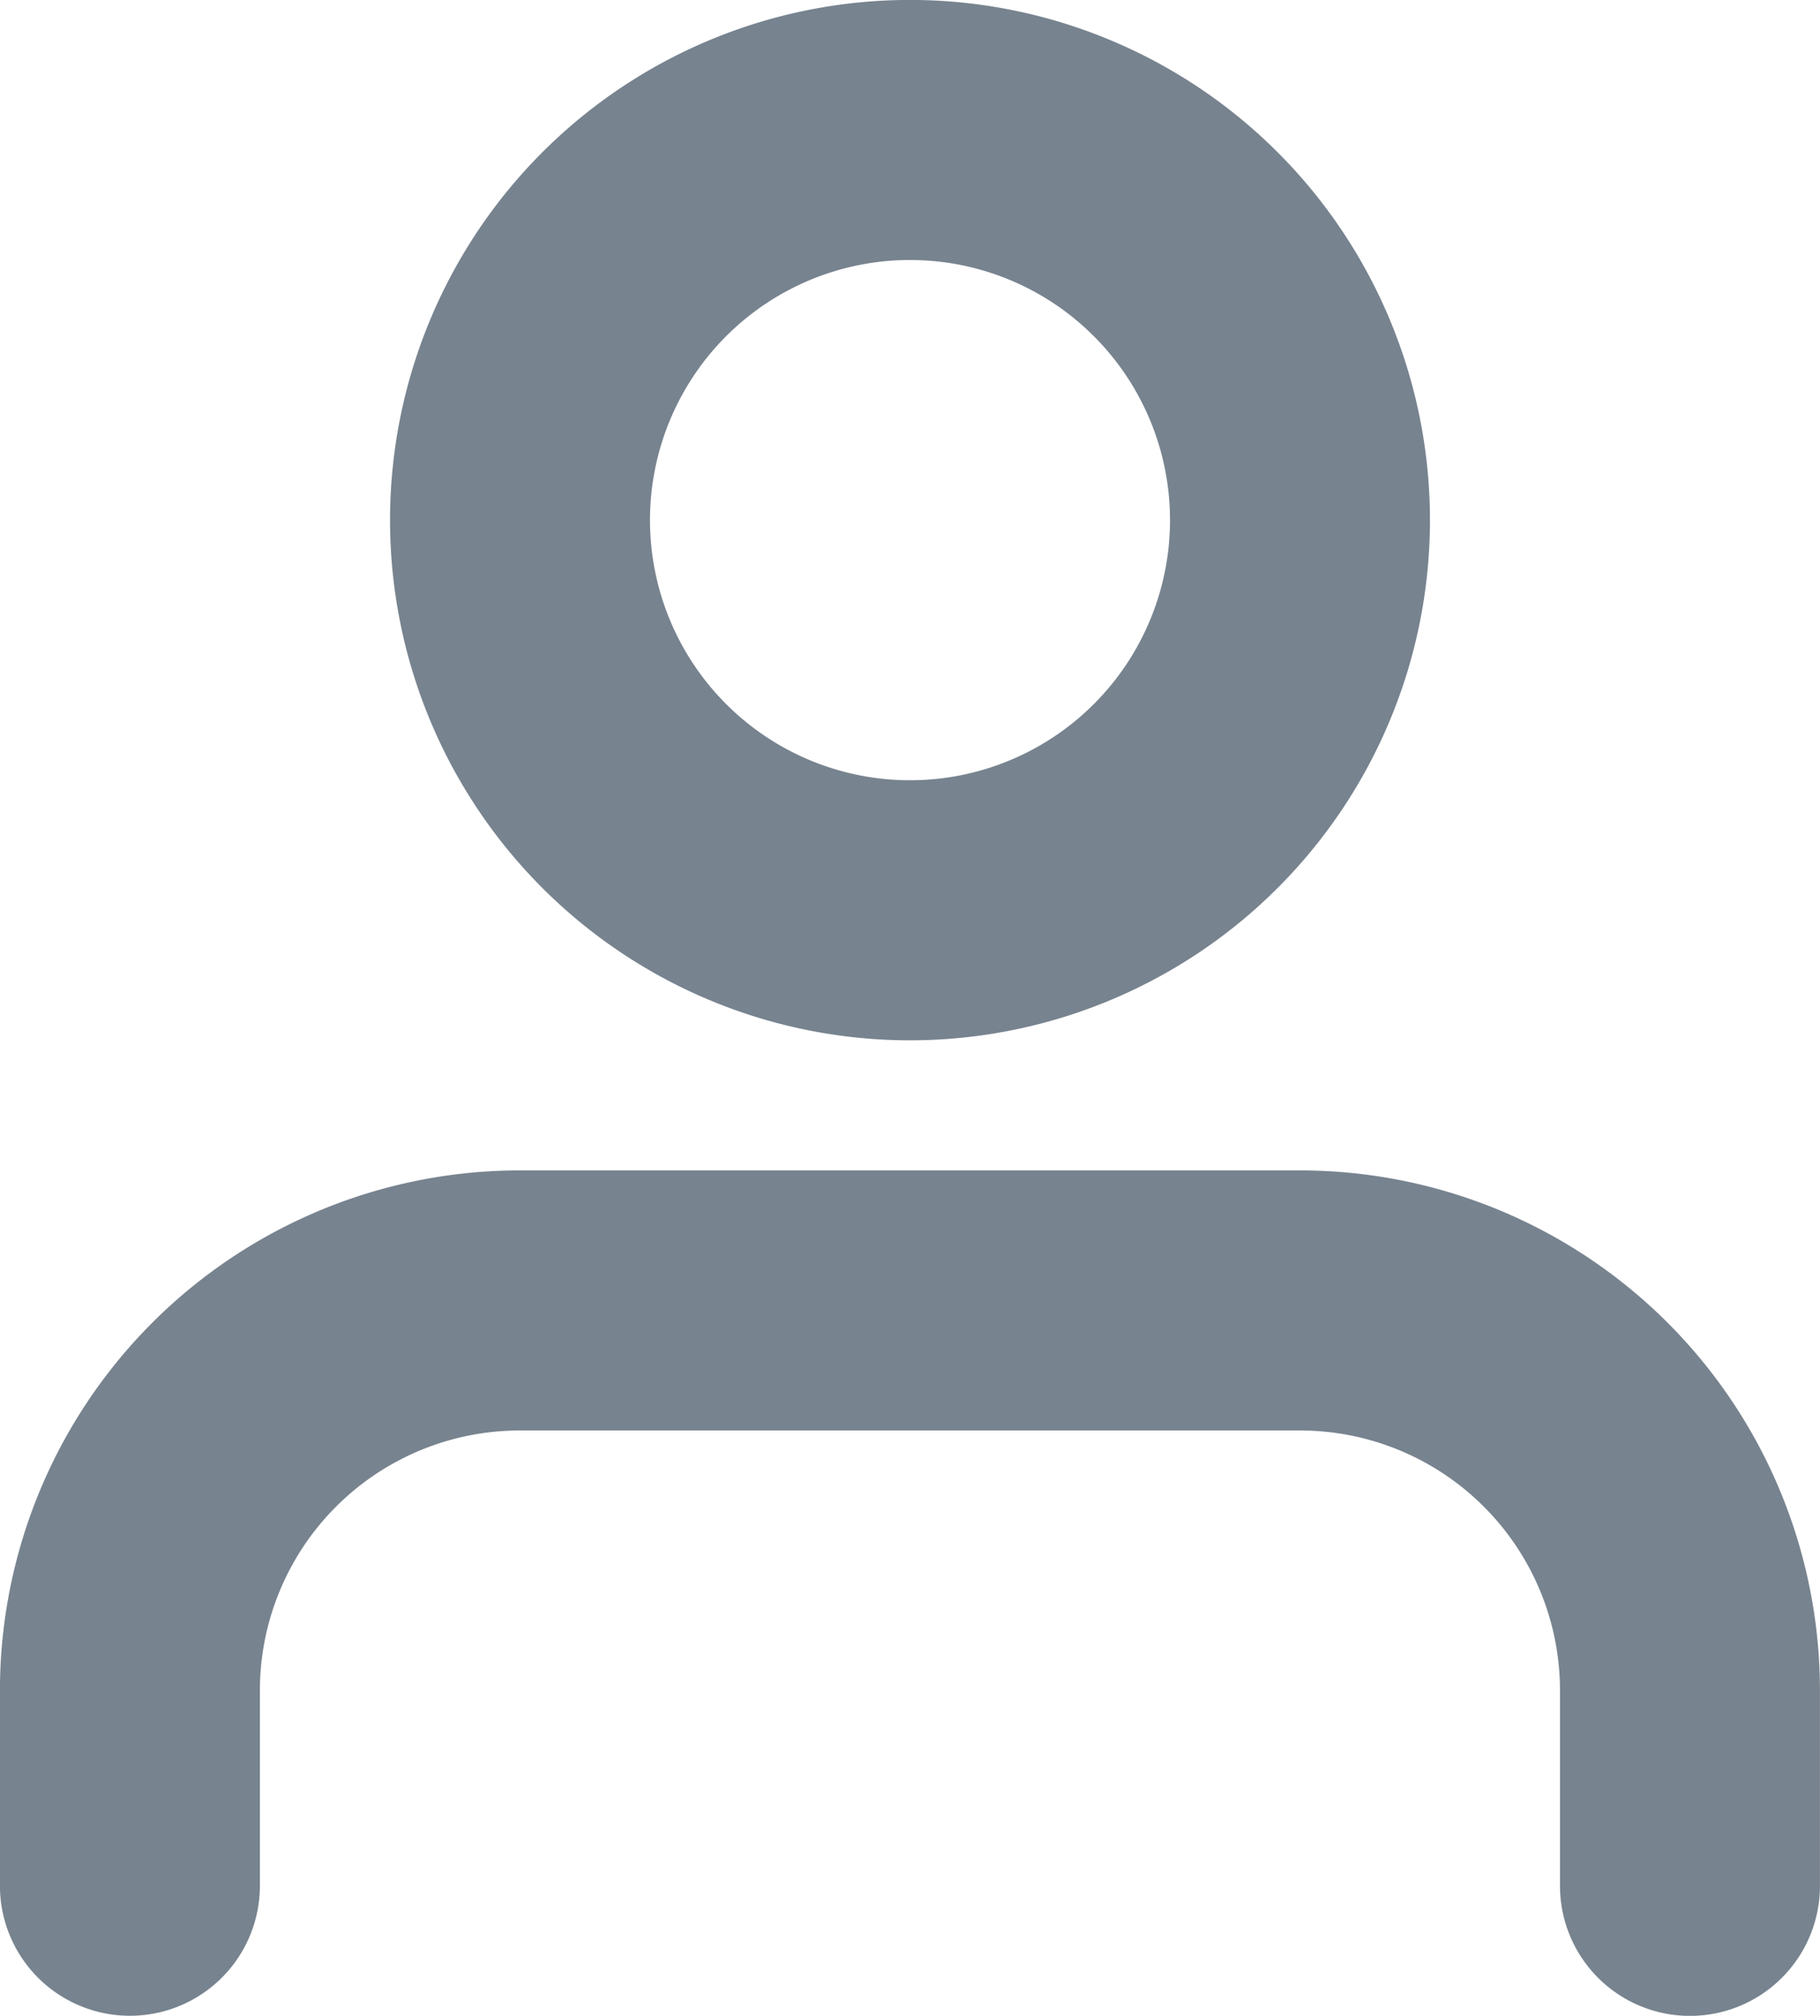<svg xmlns="http://www.w3.org/2000/svg" width="15.172" height="16.797" viewBox="0 0 15.172 16.797">
  <g id="Profile" transform="translate(-3.25 -2.167)">
    <path id="Path_31976" data-name="Path 31976" d="M17.338,21.127V19.5a3.251,3.251,0,0,0-3.251-3.251h-6.5A3.251,3.251,0,0,0,4.333,19.5v1.626" transform="translate(0 -3.246)" fill="none" stroke="#77838f" stroke-linecap="round" stroke-linejoin="round" stroke-width="2.167"/>
    <path id="Path_31977" data-name="Path 31977" d="M15.169,6.5A3.251,3.251,0,1,1,11.918,3.25,3.251,3.251,0,0,1,15.169,6.5Z" transform="translate(-1.082 0)" fill="none" stroke="#77838f" stroke-linecap="round" stroke-linejoin="round" stroke-width="2.167"/>
  </g>
</svg>
